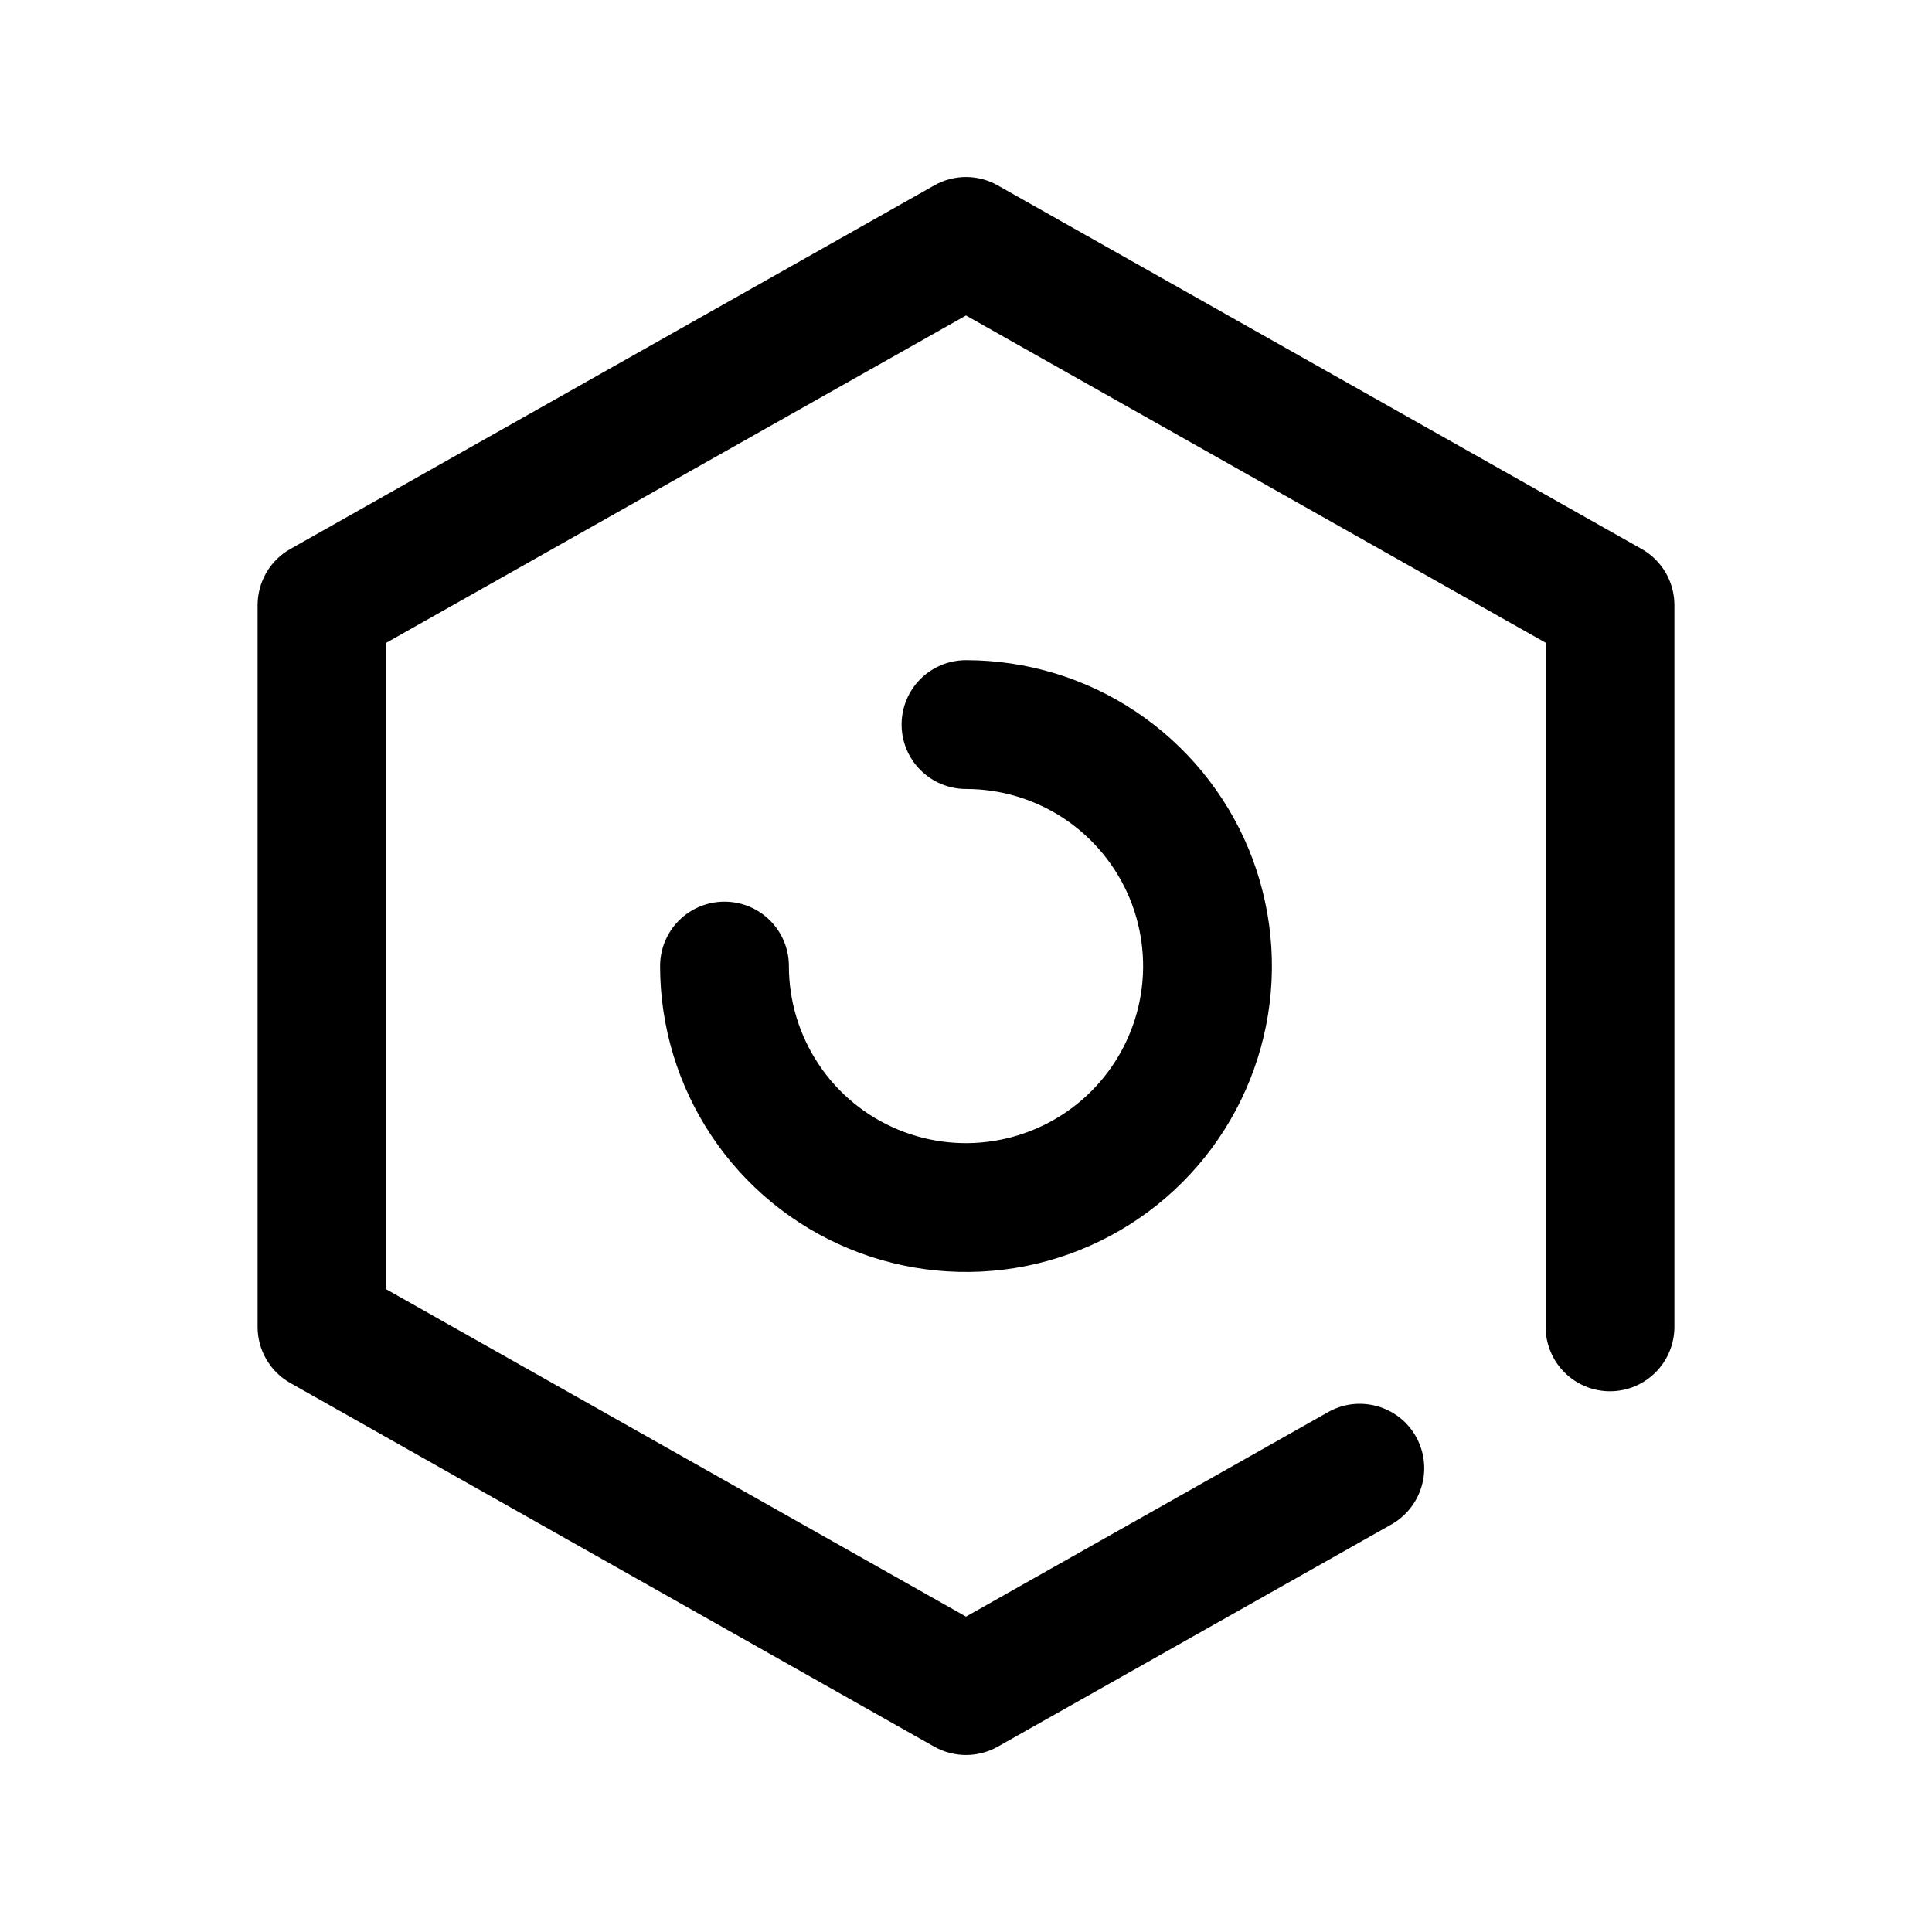 <svg viewBox="0 0 24 24" xmlns="http://www.w3.org/2000/svg">
<path fill-rule="evenodd" clip-rule="evenodd" d="M12 20.082L16.498 17.542C16.683 17.437 16.902 17.411 17.106 17.468C17.311 17.524 17.485 17.66 17.589 17.845C17.693 18.03 17.72 18.248 17.663 18.453C17.606 18.657 17.471 18.831 17.286 18.936L12.394 21.698C12.274 21.765 12.138 21.801 12 21.801C11.862 21.801 11.726 21.765 11.606 21.698L3.606 17.18C3.483 17.111 3.381 17.01 3.309 16.887C3.238 16.765 3.2 16.626 3.2 16.485V7.517C3.2 7.375 3.238 7.236 3.309 7.113C3.38 6.991 3.483 6.889 3.606 6.82L11.606 2.303C11.726 2.235 11.862 2.199 12 2.199C12.138 2.199 12.274 2.235 12.394 2.303L20.394 6.82C20.517 6.889 20.619 6.991 20.691 7.113C20.762 7.235 20.8 7.374 20.8 7.516V16.483C20.8 16.588 20.779 16.692 20.739 16.789C20.699 16.886 20.64 16.974 20.566 17.048C20.491 17.123 20.403 17.182 20.306 17.222C20.209 17.262 20.105 17.283 20 17.283C19.895 17.283 19.791 17.262 19.694 17.222C19.597 17.182 19.509 17.123 19.434 17.048C19.36 16.974 19.301 16.886 19.261 16.789C19.221 16.692 19.2 16.588 19.2 16.483V7.984L12 3.919L4.8 7.984V16.017L12 20.082ZM8.2 12.001C8.2 11.789 8.284 11.585 8.434 11.435C8.584 11.285 8.788 11.201 9 11.201C9.212 11.201 9.416 11.285 9.566 11.435C9.716 11.585 9.8 11.789 9.8 12.001C9.8 12.436 9.929 12.861 10.171 13.223C10.412 13.585 10.756 13.867 11.158 14.033C11.56 14.2 12.002 14.243 12.429 14.158C12.856 14.073 13.248 13.864 13.556 13.556C13.863 13.249 14.073 12.857 14.158 12.43C14.243 12.003 14.199 11.561 14.033 11.159C13.866 10.757 13.584 10.413 13.222 10.171C12.861 9.93 12.435 9.801 12 9.801C11.788 9.801 11.584 9.716 11.434 9.566C11.284 9.416 11.2 9.213 11.2 9.001C11.2 8.788 11.284 8.585 11.434 8.435C11.584 8.285 11.788 8.201 12 8.201C12.752 8.201 13.486 8.423 14.111 8.841C14.736 9.259 15.223 9.852 15.511 10.546C15.798 11.241 15.874 12.005 15.727 12.742C15.58 13.479 15.219 14.156 14.687 14.688C14.156 15.219 13.479 15.581 12.741 15.728C12.004 15.874 11.24 15.799 10.546 15.511C9.851 15.224 9.258 14.737 8.84 14.112C8.423 13.487 8.2 12.752 8.2 12.001Z"/>
</svg>
